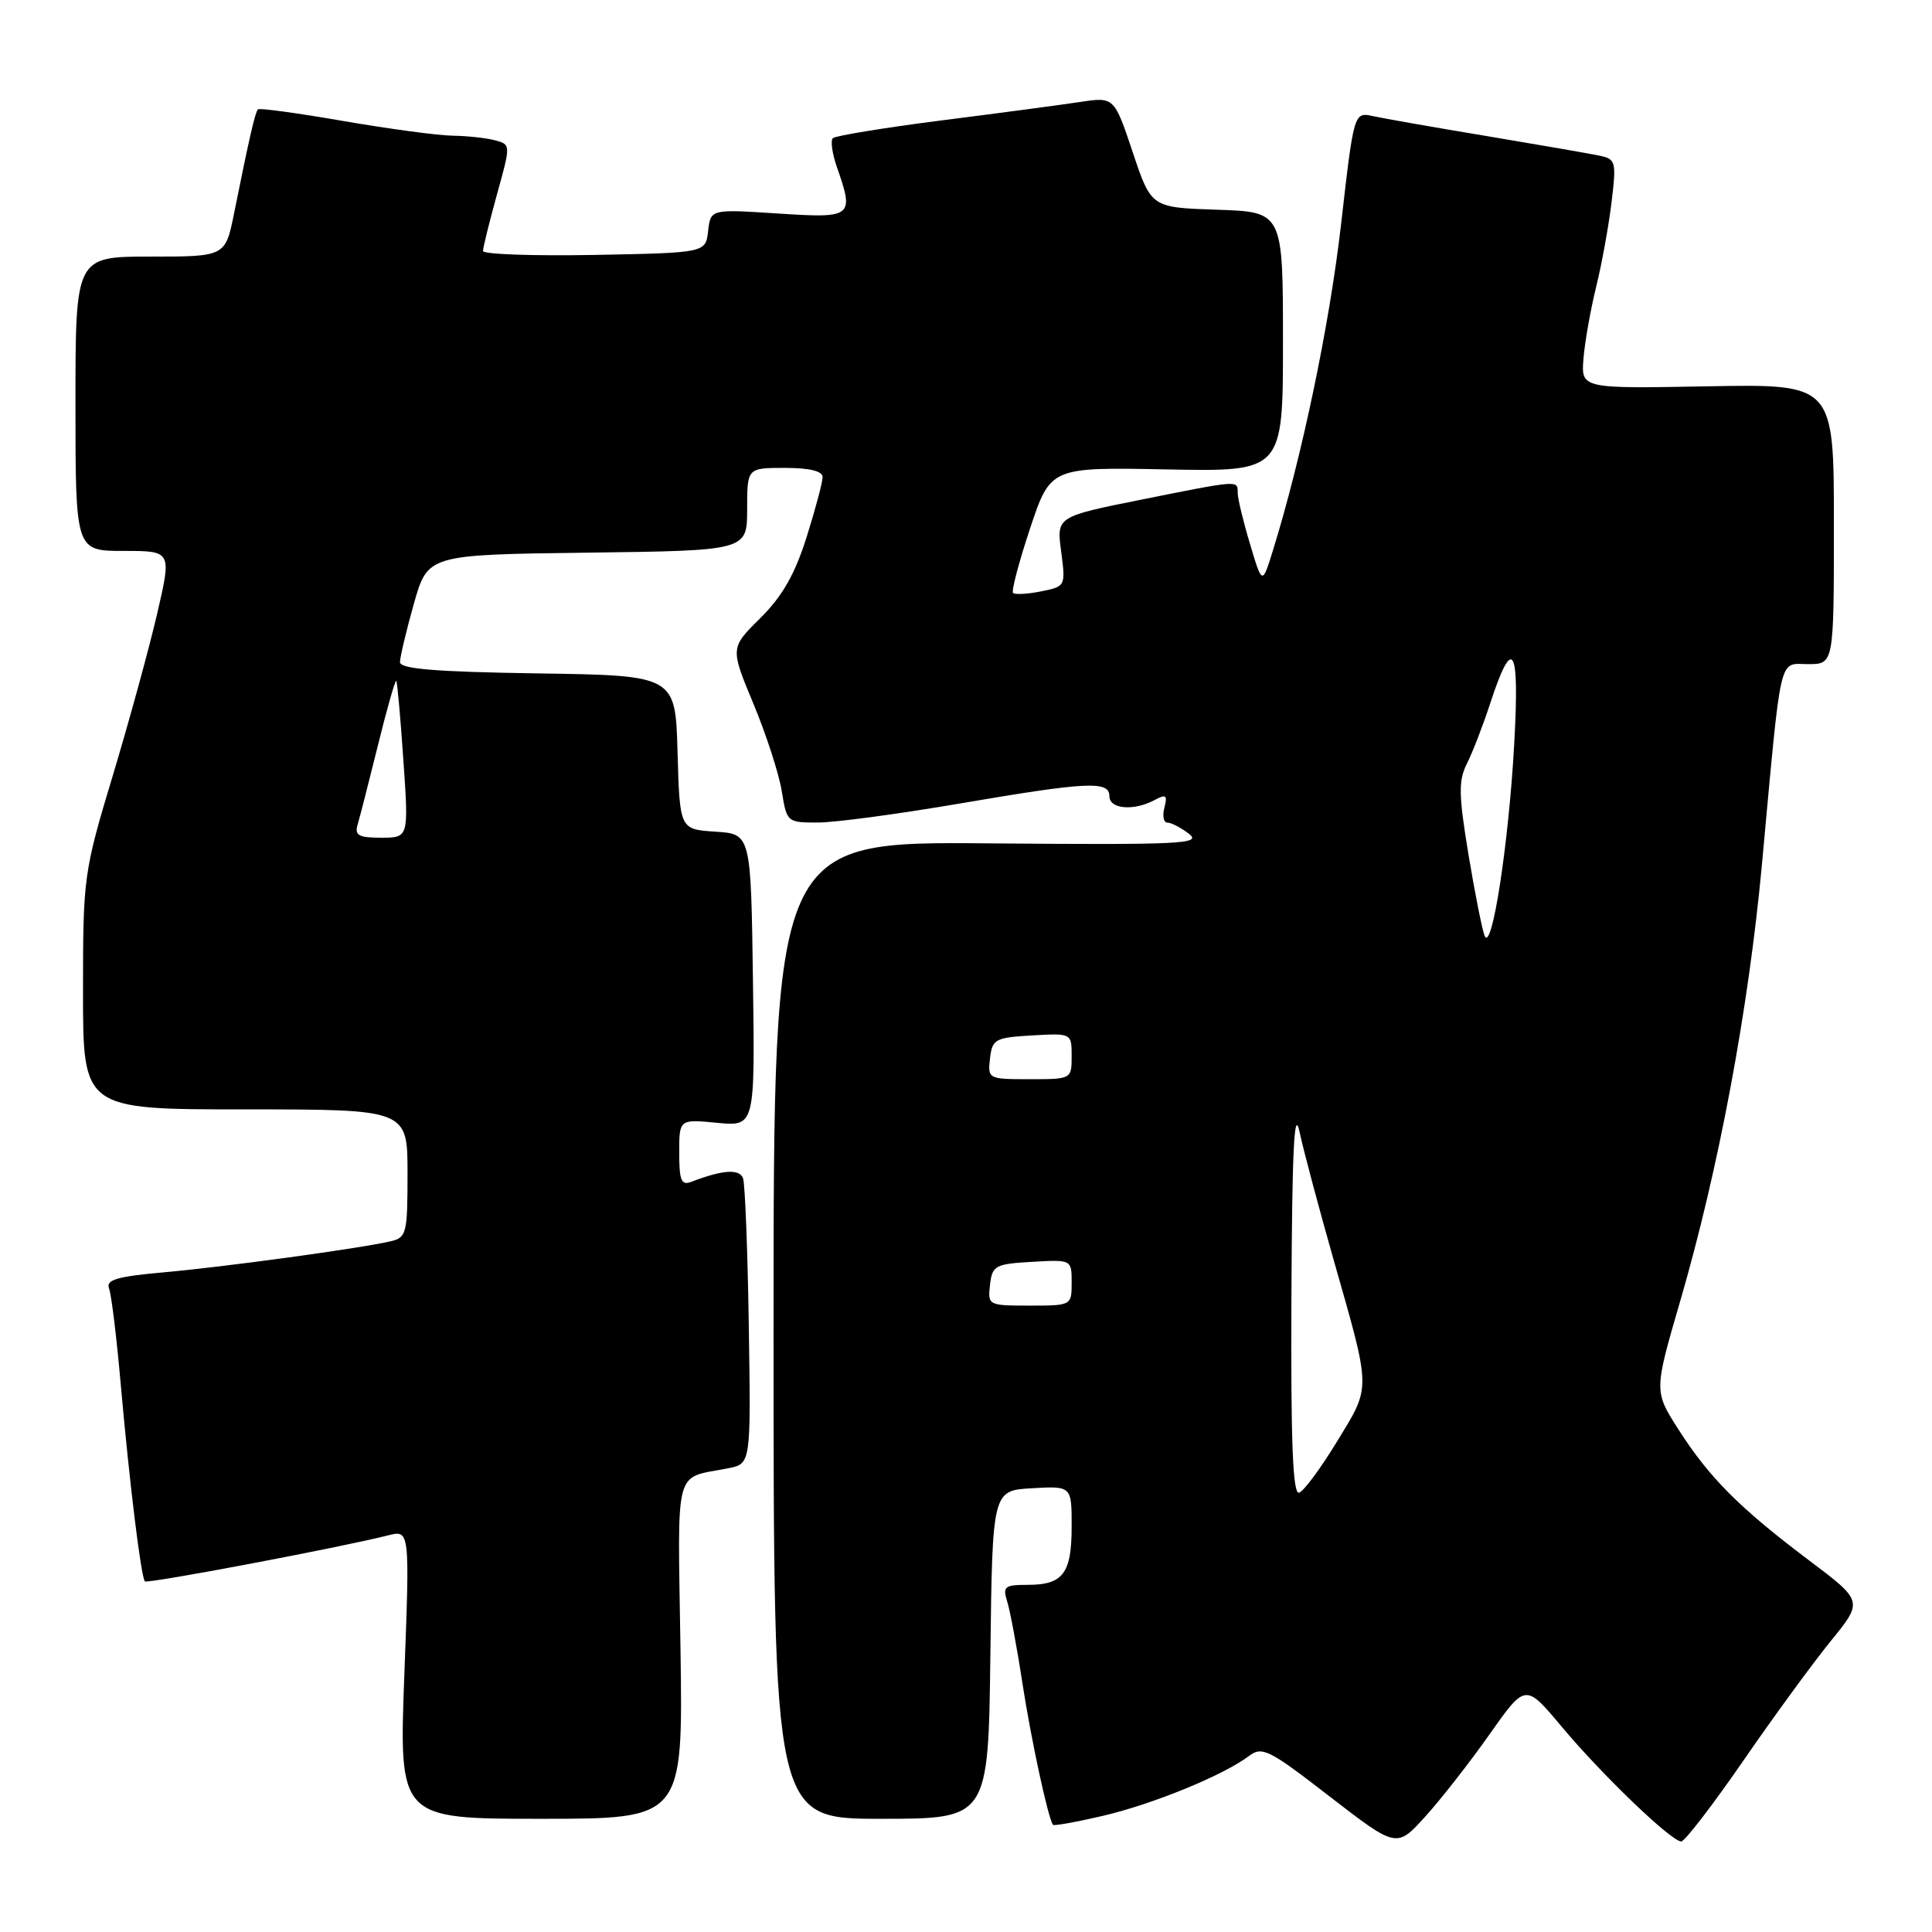 <?xml version="1.0" encoding="UTF-8" standalone="no"?>
<!DOCTYPE svg PUBLIC "-//W3C//DTD SVG 1.1//EN" "http://www.w3.org/Graphics/SVG/1.1/DTD/svg11.dtd" >
<svg xmlns="http://www.w3.org/2000/svg" xmlns:xlink="http://www.w3.org/1999/xlink" version="1.1" viewBox="0 0 256 256">
 <g >
 <path fill="currentColor"
d=" M 197.39 229.78 C 202.13 223.06 202.13 223.06 206.92 228.78 C 212.26 235.17 221.46 244.00 222.77 244.00 C 223.24 244.00 226.92 239.21 230.96 233.36 C 234.99 227.51 240.23 220.34 242.59 217.44 C 246.89 212.16 246.89 212.16 239.66 206.72 C 230.50 199.82 226.49 195.80 222.41 189.42 C 219.16 184.34 219.16 184.34 222.63 172.42 C 227.74 154.88 231.69 133.74 233.47 114.50 C 236.10 86.00 235.63 88.00 239.59 88.00 C 243.00 88.00 243.00 88.00 243.00 69.44 C 243.00 50.88 243.00 50.88 226.25 51.19 C 209.50 51.50 209.50 51.50 209.82 47.50 C 210.00 45.30 210.76 41.02 211.50 38.00 C 212.25 34.98 213.16 29.93 213.54 26.80 C 214.19 21.36 214.11 21.07 211.86 20.61 C 210.56 20.34 203.88 19.18 197.00 18.03 C 190.12 16.89 183.35 15.70 181.95 15.39 C 179.40 14.84 179.40 14.84 177.70 29.71 C 176.17 43.05 172.51 60.56 168.65 73.00 C 167.25 77.50 167.25 77.50 165.63 72.07 C 164.73 69.08 164.00 66.04 164.00 65.32 C 164.00 63.61 164.34 63.58 151.25 66.20 C 139.99 68.46 139.99 68.46 140.61 73.08 C 141.21 77.67 141.19 77.71 137.95 78.36 C 136.15 78.72 134.48 78.81 134.24 78.57 C 133.99 78.33 135.01 74.48 136.49 70.02 C 139.20 61.90 139.20 61.90 154.60 62.20 C 170.00 62.50 170.00 62.50 170.00 45.29 C 170.00 28.08 170.00 28.08 161.27 27.79 C 152.54 27.50 152.54 27.50 150.09 20.16 C 147.63 12.83 147.63 12.83 143.06 13.52 C 140.55 13.90 132.30 15.00 124.72 15.96 C 117.14 16.93 110.68 17.99 110.36 18.31 C 110.03 18.63 110.27 20.34 110.88 22.10 C 113.21 28.77 113.01 28.94 103.08 28.29 C 94.16 27.71 94.16 27.71 93.83 30.61 C 93.50 33.50 93.50 33.50 78.75 33.78 C 70.64 33.93 64.00 33.69 64.00 33.26 C 64.00 32.82 64.83 29.46 65.84 25.80 C 67.69 19.15 67.69 19.15 65.59 18.59 C 64.44 18.28 61.92 18.01 60.00 17.98 C 58.08 17.96 51.56 17.08 45.52 16.04 C 39.48 14.99 34.37 14.29 34.18 14.49 C 33.81 14.86 33.02 18.30 31.02 28.25 C 29.86 34.00 29.86 34.00 19.93 34.00 C 10.00 34.00 10.00 34.00 10.00 53.50 C 10.00 73.00 10.00 73.00 16.37 73.00 C 22.75 73.00 22.75 73.00 20.84 81.25 C 19.79 85.79 17.15 95.43 14.97 102.68 C 11.08 115.60 11.00 116.18 11.00 131.43 C 11.00 147.00 11.00 147.00 32.50 147.00 C 54.00 147.00 54.00 147.00 54.00 155.48 C 54.00 163.45 53.87 163.99 51.75 164.48 C 47.73 165.42 29.70 167.88 21.70 168.59 C 15.47 169.15 14.01 169.58 14.45 170.73 C 14.76 171.53 15.45 177.21 15.99 183.34 C 17.16 196.56 18.69 209.02 19.20 209.54 C 19.55 209.88 45.15 205.04 51.40 203.45 C 54.30 202.71 54.30 202.71 53.58 221.85 C 52.86 241.00 52.86 241.00 71.68 241.00 C 90.50 241.00 90.50 241.00 90.17 218.59 C 89.80 193.74 89.20 196.01 96.50 194.55 C 99.50 193.95 99.50 193.95 99.22 175.73 C 99.07 165.70 98.72 156.89 98.46 156.14 C 98.00 154.85 95.79 154.99 91.59 156.60 C 90.28 157.11 90.00 156.42 90.00 152.75 C 90.00 148.29 90.00 148.29 95.02 148.78 C 100.04 149.26 100.04 149.26 99.77 129.88 C 99.50 110.50 99.50 110.50 94.78 110.20 C 90.07 109.89 90.07 109.89 89.78 99.70 C 89.50 89.50 89.50 89.50 71.25 89.23 C 57.64 89.02 53.00 88.64 53.00 87.73 C 53.01 87.05 53.83 83.58 54.84 80.00 C 56.68 73.50 56.68 73.50 77.84 73.23 C 99.00 72.96 99.00 72.96 99.00 67.48 C 99.00 62.00 99.00 62.00 104.00 62.00 C 107.27 62.00 109.00 62.42 109.00 63.22 C 109.00 63.89 108.04 67.48 106.87 71.20 C 105.32 76.11 103.65 79.02 100.75 81.90 C 96.75 85.85 96.75 85.85 99.84 93.27 C 101.54 97.35 103.22 102.55 103.59 104.84 C 104.25 108.94 104.31 109.00 108.38 108.99 C 110.65 108.99 119.03 107.86 127.00 106.50 C 144.09 103.58 147.00 103.43 147.00 105.50 C 147.00 107.21 150.21 107.49 152.97 106.02 C 154.51 105.19 154.72 105.35 154.29 107.02 C 154.00 108.11 154.18 109.00 154.69 109.00 C 155.20 109.00 156.49 109.67 157.56 110.50 C 159.29 111.83 156.46 111.96 131.00 111.75 C 102.50 111.50 102.50 111.50 102.50 176.25 C 102.50 241.00 102.50 241.00 116.73 241.00 C 130.96 241.00 130.96 241.00 131.23 219.25 C 131.50 197.50 131.50 197.50 136.75 197.20 C 142.00 196.90 142.00 196.90 142.00 202.25 C 142.00 208.49 140.87 210.00 136.18 210.00 C 133.10 210.00 132.83 210.22 133.47 212.25 C 133.85 213.49 134.76 218.32 135.47 223.00 C 136.63 230.54 138.89 240.98 139.53 241.80 C 139.66 241.96 142.63 241.43 146.13 240.61 C 152.74 239.07 162.07 235.25 165.45 232.71 C 167.24 231.35 168.07 231.76 176.22 238.07 C 185.06 244.89 185.06 244.89 188.86 240.70 C 190.95 238.39 194.79 233.48 197.39 229.78 Z  M 171.12 171.83 C 171.21 152.25 171.49 146.65 172.20 150.00 C 172.73 152.47 174.77 160.12 176.73 167.00 C 181.71 184.47 181.69 183.57 177.20 190.95 C 175.04 194.50 172.77 197.58 172.14 197.79 C 171.30 198.07 171.03 191.14 171.12 171.83 Z  M 131.18 170.25 C 131.48 167.69 131.85 167.48 136.75 167.20 C 142.00 166.90 142.00 166.90 142.00 169.95 C 142.00 172.99 141.97 173.00 136.43 173.00 C 130.95 173.00 130.87 172.96 131.18 170.25 Z  M 131.18 140.25 C 131.48 137.69 131.85 137.48 136.75 137.20 C 142.00 136.90 142.00 136.90 142.00 139.95 C 142.00 142.99 141.97 143.00 136.43 143.00 C 130.95 143.00 130.87 142.96 131.18 140.25 Z  M 196.72 124.00 C 196.39 123.17 195.42 118.30 194.57 113.17 C 193.27 105.27 193.24 103.43 194.38 101.17 C 195.12 99.70 196.50 96.14 197.44 93.26 C 200.46 84.03 201.37 85.55 200.64 98.60 C 199.91 111.80 197.67 126.33 196.72 124.00 Z  M 47.39 109.25 C 47.68 108.29 48.89 103.55 50.09 98.71 C 51.28 93.88 52.37 90.06 52.51 90.21 C 52.64 90.37 53.07 95.11 53.45 100.75 C 54.16 111.00 54.16 111.00 50.51 111.00 C 47.51 111.00 46.96 110.69 47.39 109.25 Z "/>
</g>
</svg>
